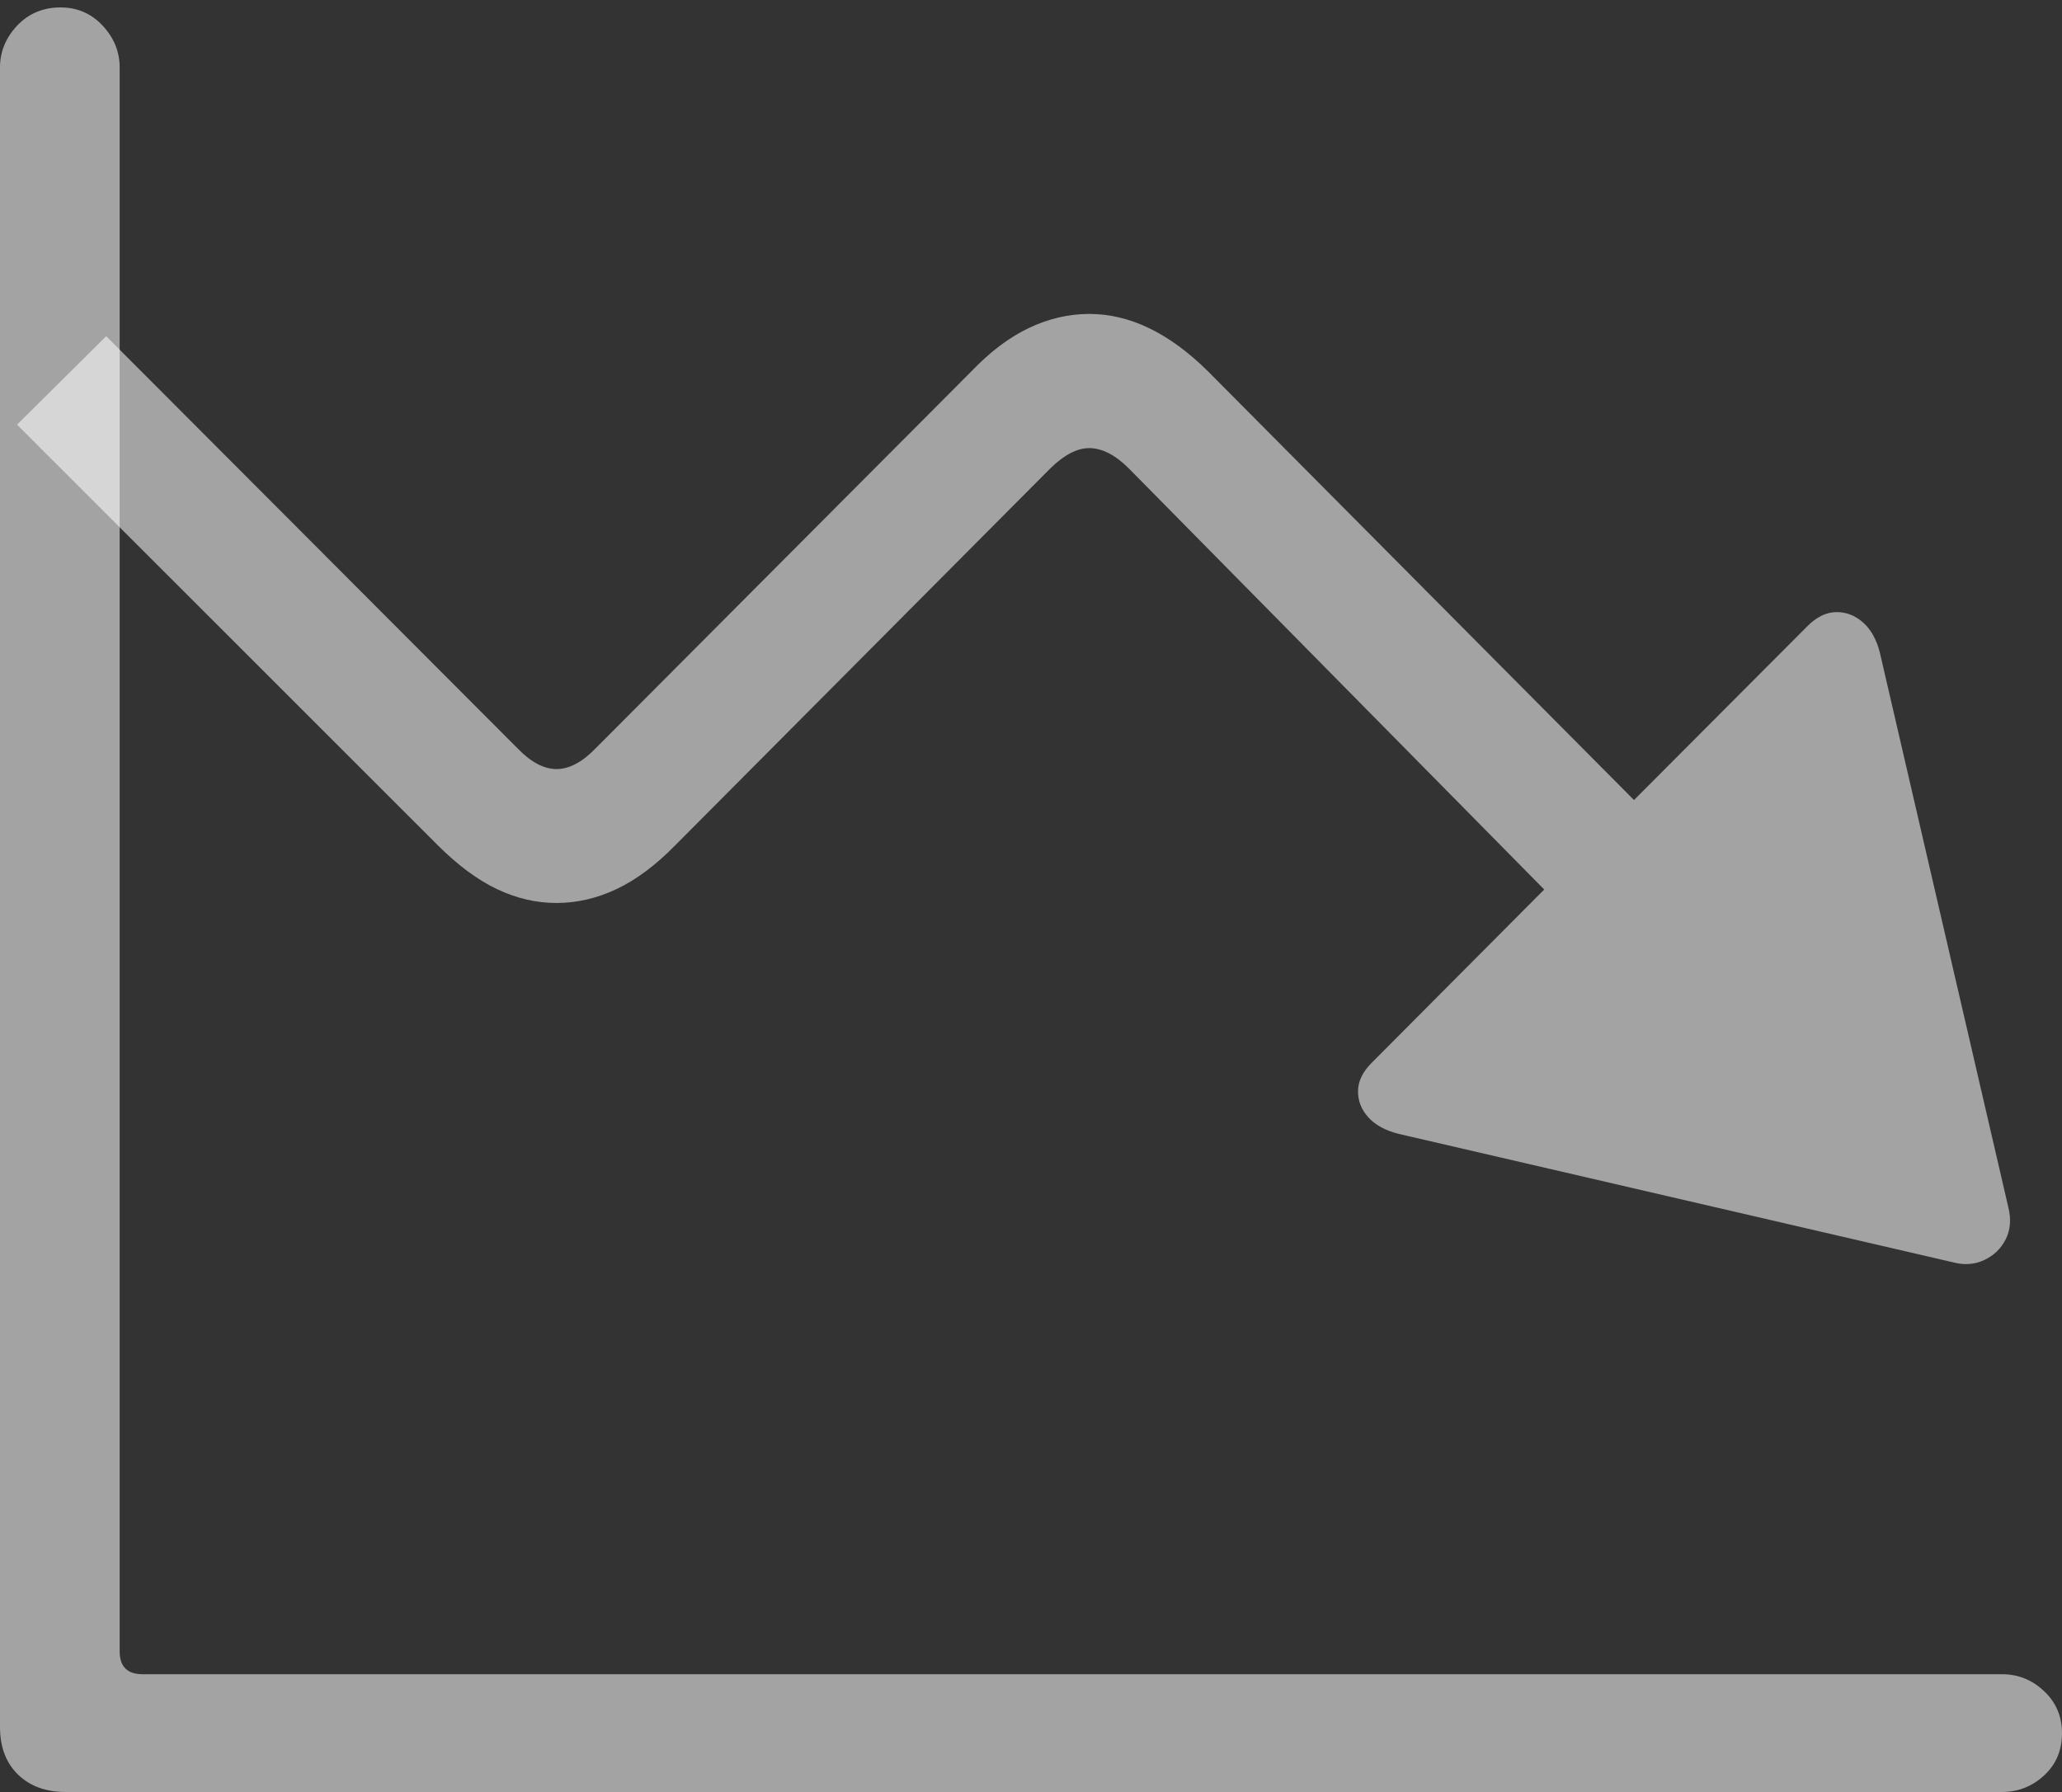 <svg width="20.832" height="18.107">
       <rect width="100%" height="100%" fill="#333333" stroke="none"/>
       <g>
              <rect height="18.107" opacity="0" width="20.832" x="0" y="0" />
              <path d="M1.073 3.397L0.172 4.291L4.425 8.543Q4.727 8.844 5.021 8.984Q5.314 9.124 5.623 9.124Q5.931 9.124 6.228 8.984Q6.525 8.844 6.82 8.543L10.61 4.734Q10.82 4.528 11.004 4.528Q11.199 4.528 11.405 4.734L15.601 8.988L13.862 10.735Q13.723 10.872 13.72 11.021Q13.717 11.171 13.823 11.289Q13.93 11.407 14.13 11.457L19.727 12.754Q19.9 12.801 20.046 12.732Q20.192 12.664 20.264 12.521Q20.335 12.378 20.289 12.196L18.992 6.595Q18.942 6.395 18.82 6.288Q18.699 6.182 18.549 6.185Q18.4 6.188 18.263 6.324L16.508 8.084L12.208 3.756Q11.621 3.172 11.004 3.172Q10.696 3.172 10.397 3.313Q10.098 3.454 9.81 3.756L6.017 7.562Q5.814 7.771 5.623 7.771Q5.431 7.771 5.229 7.562Z"
                     fill="rgba(255,255,255,0.55)" />
              <path d="M0 17.451Q0 17.754 0.182 17.931Q0.363 18.107 0.663 18.107L20.226 18.107Q20.47 18.107 20.651 17.94Q20.832 17.773 20.832 17.514Q20.832 17.258 20.651 17.088Q20.47 16.917 20.226 16.917L1.44 16.917Q1.209 16.917 1.209 16.686L1.209 0.681Q1.209 0.444 1.037 0.259Q0.865 0.075 0.612 0.075Q0.347 0.075 0.173 0.259Q0 0.444 0 0.681Z"
                     fill="rgba(255,255,255,0.55)" />
       </g>
</svg>